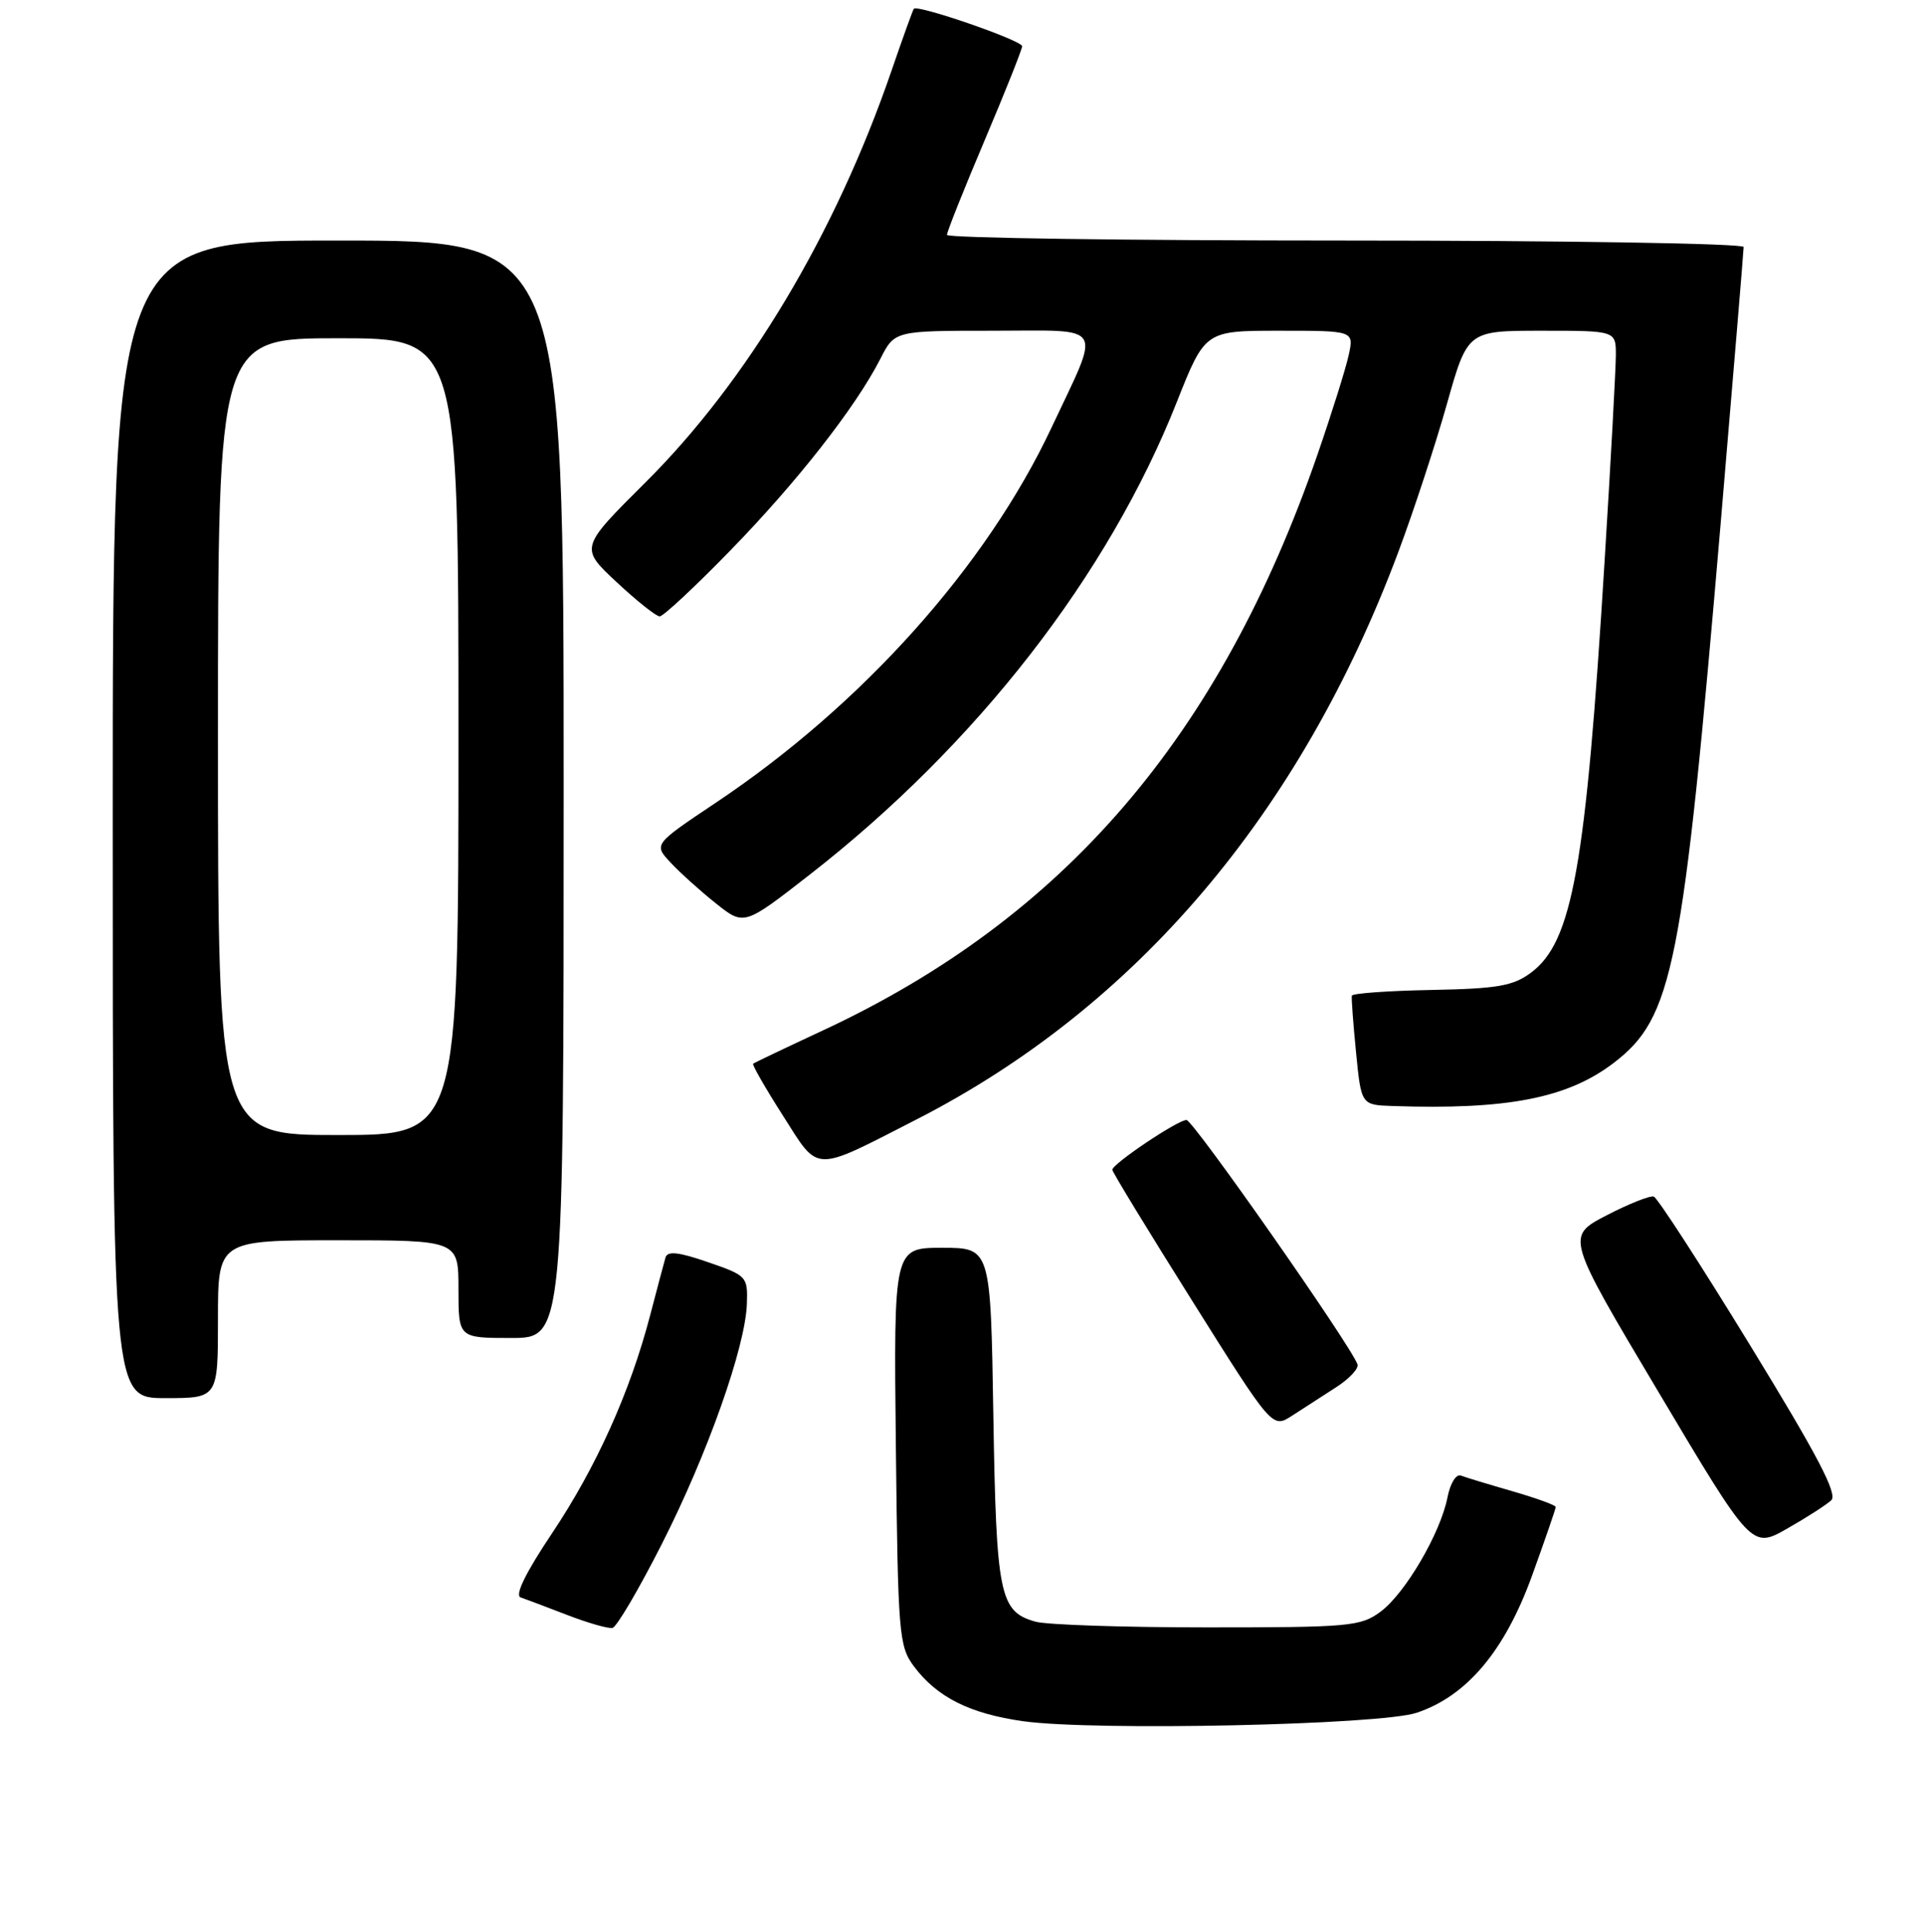 <?xml version="1.0" encoding="UTF-8" standalone="no"?>
<!DOCTYPE svg PUBLIC "-//W3C//DTD SVG 1.1//EN" "http://www.w3.org/Graphics/SVG/1.1/DTD/svg11.dtd" >
<svg xmlns="http://www.w3.org/2000/svg" xmlns:xlink="http://www.w3.org/1999/xlink" version="1.1" viewBox="0 0 256 257">
 <g >
 <path fill="currentColor"
d=" M 188.50 227.86 C 195.17 225.63 200.22 219.63 203.84 209.64 C 205.58 204.83 207.00 200.71 207.00 200.48 C 207.00 200.24 204.41 199.31 201.25 198.39 C 198.09 197.48 194.99 196.54 194.37 196.30 C 193.74 196.07 192.96 197.34 192.60 199.19 C 191.67 203.96 186.96 212.00 183.68 214.42 C 181.04 216.37 179.55 216.50 160.68 216.50 C 149.58 216.50 139.28 216.16 137.78 215.74 C 133.00 214.40 132.56 212.26 132.17 188.25 C 131.81 166.00 131.81 166.00 125.36 166.00 C 118.91 166.00 118.91 166.00 119.20 192.43 C 119.48 217.49 119.61 219.00 121.60 221.68 C 124.68 225.80 129.05 227.99 136.18 228.99 C 145.66 230.30 183.65 229.49 188.50 227.86 Z  M 88.05 205.43 C 94.14 193.44 99.20 179.16 99.38 173.41 C 99.50 169.83 99.35 169.68 94.20 167.91 C 90.29 166.56 88.81 166.40 88.55 167.29 C 88.36 167.96 87.43 171.43 86.50 175.00 C 83.84 185.18 79.32 195.22 73.44 204.00 C 69.95 209.21 68.47 212.23 69.27 212.51 C 69.95 212.74 72.75 213.80 75.50 214.86 C 78.25 215.92 80.95 216.69 81.50 216.57 C 82.05 216.45 85.00 211.44 88.05 205.43 Z  M 243.66 199.59 C 244.54 198.77 241.82 193.59 232.88 179.00 C 226.32 168.28 220.54 159.36 220.05 159.19 C 219.56 159.02 216.73 160.15 213.75 161.69 C 208.35 164.50 208.35 164.50 220.72 185.27 C 233.08 206.04 233.08 206.04 237.79 203.36 C 240.38 201.89 243.02 200.19 243.66 199.59 Z  M 177.74 184.58 C 179.53 183.44 180.82 182.05 180.62 181.50 C 179.62 178.81 158.75 149.00 157.87 149.00 C 156.70 149.00 148.00 154.84 148.00 155.62 C 148.00 155.91 152.79 163.77 158.65 173.09 C 169.29 190.04 169.29 190.04 171.90 188.35 C 173.33 187.42 175.96 185.72 177.74 184.58 Z  M 29.00 175.50 C 29.00 165.00 29.00 165.00 45.00 165.00 C 61.00 165.00 61.00 165.00 61.00 171.50 C 61.00 178.00 61.00 178.00 68.00 178.00 C 75.00 178.00 75.00 178.00 75.00 105.00 C 75.00 32.00 75.00 32.00 45.00 32.00 C 15.00 32.00 15.00 32.00 15.00 109.00 C 15.00 186.00 15.00 186.00 22.00 186.00 C 29.00 186.00 29.00 186.00 29.00 175.50 Z  M 122.00 148.90 C 151.16 133.97 173.03 108.23 186.03 73.50 C 188.09 68.00 191.01 59.11 192.52 53.75 C 195.27 44.00 195.27 44.00 205.14 44.00 C 215.00 44.00 215.00 44.00 215.00 47.25 C 214.99 49.04 214.33 61.30 213.51 74.50 C 211.00 115.40 209.22 125.33 203.68 129.42 C 201.30 131.18 199.23 131.53 190.43 131.70 C 184.69 131.81 179.94 132.15 179.87 132.46 C 179.80 132.77 180.05 136.17 180.43 140.01 C 181.12 147.00 181.12 147.00 185.31 147.14 C 200.53 147.66 208.55 146.10 214.68 141.43 C 222.62 135.37 223.89 128.94 228.99 69.11 C 230.64 49.64 232.00 33.33 232.00 32.86 C 232.00 32.39 208.15 32.00 179.00 32.00 C 149.85 32.00 126.00 31.66 126.00 31.25 C 126.00 30.83 128.25 25.19 131.00 18.70 C 133.75 12.21 136.00 6.56 136.00 6.15 C 136.00 5.38 122.04 0.56 121.59 1.17 C 121.45 1.35 120.10 5.10 118.59 9.50 C 111.14 31.14 99.45 50.68 85.88 64.18 C 77.15 72.87 77.15 72.87 82.03 77.43 C 84.72 79.94 87.30 82.00 87.78 82.00 C 88.25 82.00 92.48 78.06 97.16 73.25 C 106.04 64.14 113.85 54.17 117.13 47.75 C 119.04 44.00 119.04 44.00 132.09 44.00 C 147.29 44.00 146.54 42.77 139.89 56.93 C 131.23 75.34 114.71 93.79 95.23 106.80 C 86.96 112.33 86.96 112.33 89.23 114.76 C 90.48 116.10 93.19 118.54 95.25 120.18 C 99.00 123.17 99.00 123.17 107.75 116.35 C 129.96 99.05 147.47 76.51 156.57 53.51 C 160.34 44.00 160.34 44.00 170.25 44.00 C 180.16 44.00 180.16 44.00 179.45 47.25 C 179.06 49.04 177.19 55.00 175.29 60.50 C 162.31 98.02 141.55 122.17 109.44 137.11 C 104.52 139.40 100.37 141.38 100.21 141.51 C 100.05 141.64 101.82 144.73 104.15 148.38 C 109.06 156.09 108.01 156.06 122.00 148.90 Z  M 29.00 98.00 C 29.00 45.00 29.00 45.00 45.00 45.00 C 61.00 45.00 61.00 45.00 61.00 98.00 C 61.00 151.00 61.00 151.00 45.00 151.00 C 29.00 151.00 29.00 151.00 29.00 98.00 Z "/>
</g>
</svg>